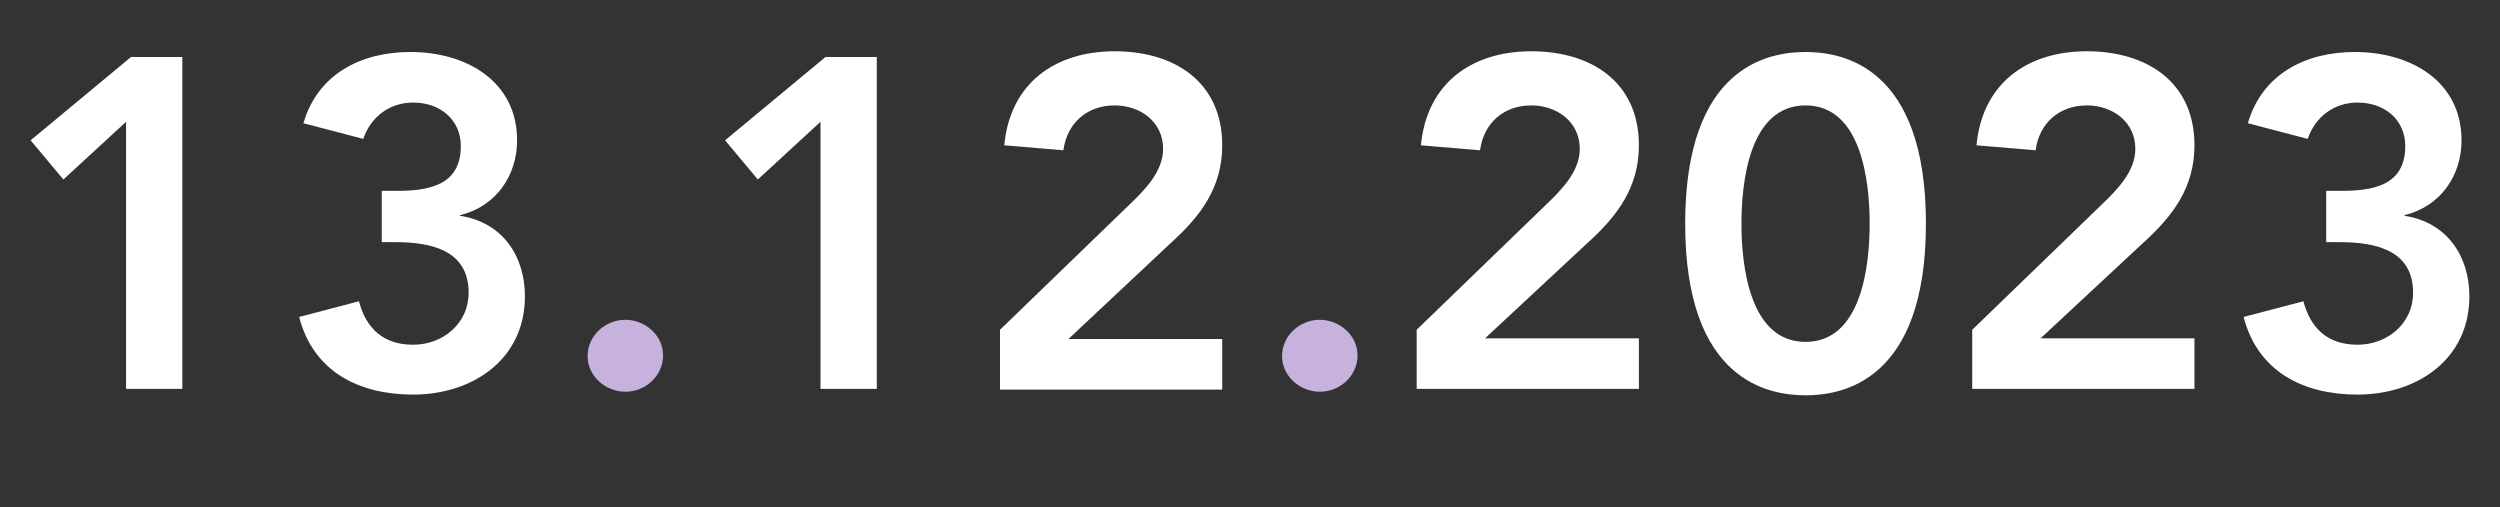 <svg xmlns="http://www.w3.org/2000/svg" xml:space="preserve" style="enable-background:new 0 0 351 71.2" viewBox="0 0 351 71.2"><rect x="0" y="0" width="351" height="71.2" fill="#333333" stroke="none"/><style>.st0{fill:#fff}.st1{fill:#c7b2de}</style><g id="txt"><path d="m17.7 17.1-8.8 8.1-4.6-5.5L18.4 8h7.2v46.6h-7.9V17.1zM53.6 26.8h2c4.5 0 9.1-.7 9.1-6.3 0-3.6-2.8-6.1-6.7-6.1-3.2 0-5.9 1.9-7 5.1l-8.4-2.2c2-6.9 8.1-10 15-10 8 0 15 4.2 15 12.4 0 5-3 9.3-8 10.5v.1c5.9.9 9.1 5.6 9.1 11.3 0 8.9-7.4 13.8-15.7 13.8-7.6 0-14-3.2-16-10.9l8.4-2.2c1 3.8 3.4 6.1 7.6 6.1s7.8-3 7.8-7.3c0-6.1-5.5-7.1-10.3-7.1h-1.9v-7.2z" class="st0"/><path d="M87.8 44.9c2.8 0 5.3 2.2 5.3 5S90.7 55 87.8 55c-2.8 0-5.3-2.2-5.3-5s2.4-5.1 5.3-5.1z" class="st1"/><path d="m115.2 17.1-8.8 8.1-4.6-5.5L115.9 8h7.2v46.6h-7.9V17.1zM140.4 46.3l18.1-17.5c2.2-2.1 4.8-4.7 4.8-7.9 0-3.8-3.2-6.1-6.8-6.1-3.9 0-6.7 2.5-7.2 6.3l-8.3-.7c.8-8.6 7-13.2 15.5-13.2 8.4 0 15.1 4.3 15.1 13.2 0 5.9-3 9.9-7.2 13.7L150 47.6h21.6v7.1h-31.2v-8.4z" class="st0"/><path d="M185.3 44.9c2.8 0 5.3 2.2 5.3 5s-2.4 5.1-5.3 5.1c-2.8 0-5.3-2.2-5.3-5s2.4-5.1 5.3-5.1z" class="st1"/><path d="M198.9 46.3 217 28.8c2.2-2.1 4.8-4.7 4.8-7.9 0-3.8-3.2-6.1-6.8-6.1-3.9 0-6.7 2.5-7.2 6.3l-8.3-.7c.8-8.6 7-13.2 15.5-13.2 8.4 0 15.1 4.3 15.1 13.2 0 5.9-3 9.9-7.2 13.7l-14.4 13.4h21.6v7.1h-31.2v-8.3zM253.5 7.3c5.2 0 16.9 2 16.9 24.1s-11.7 24.1-16.9 24.1-16.9-2-16.9-24.1 11.7-24.1 16.9-24.1zm0 40.7c7.9 0 9-10.8 9-16.6 0-5.8-1.1-16.6-9-16.6s-9 10.8-9 16.6c0 5.8 1.1 16.6 9 16.6zM276.9 46.3 295 28.8c2.2-2.1 4.8-4.7 4.8-7.9 0-3.8-3.2-6.1-6.8-6.1-3.9 0-6.7 2.5-7.2 6.3l-8.3-.7c.8-8.6 7-13.2 15.5-13.2 8.4 0 15.1 4.3 15.1 13.2 0 5.9-3 9.9-7.2 13.7l-14.4 13.4h21.6v7.1h-31.2v-8.3zM326.6 26.8h2c4.5 0 9.1-.7 9.1-6.3 0-3.6-2.8-6.1-6.7-6.1-3.2 0-5.9 1.9-7 5.1l-8.4-2.2c2-6.9 8.1-10 15-10 8 0 15 4.2 15 12.4 0 5-3 9.3-8 10.5v.1c5.9.9 9.1 5.6 9.1 11.3 0 8.9-7.4 13.8-15.7 13.8-7.6 0-14-3.2-16-10.9l8.4-2.2c1 3.8 3.4 6.1 7.6 6.1s7.8-3 7.8-7.3c0-6.1-5.5-7.1-10.3-7.1h-1.9v-7.2z" class="st0"/></g></svg>